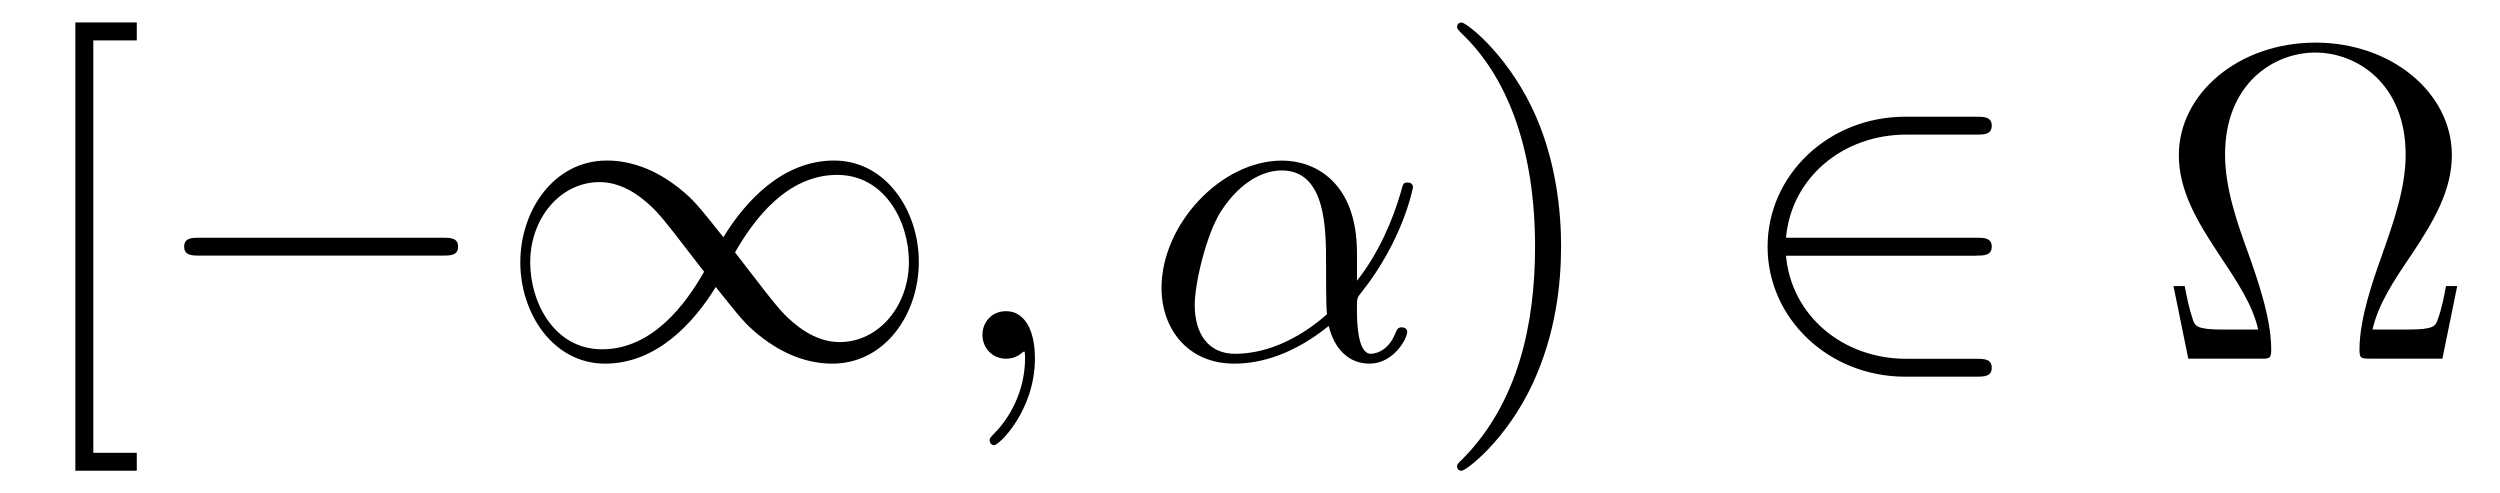 <?xml version='1.0' encoding='UTF-8'?>
<!-- This file was generated by dvisvgm 3.2.2 -->
<svg version='1.1' xmlns='http://www.w3.org/2000/svg' xmlns:xlink='http://www.w3.org/1999/xlink' width='55.563pt' height='10.963pt' viewBox='-.5 -7.972 55.563 10.963'>
<defs>
<path id='g6-11' d='m4.752-2.351c0-1.564-.927-2.052-1.664-2.052c-1.365 0-2.68 1.425-2.68 2.829c0 .927 .598 1.684 1.614 1.684c.628 0 1.345-.229 2.102-.837c.13 .528 .458 .837 .907 .837c.528 0 .837-.548 .837-.707c0-.07-.06-.1-.12-.1c-.07 0-.1 .03-.13 .1c-.179 .488-.538 .488-.558 .488c-.309 0-.309-.777-.309-1.016c0-.209 0-.229 .1-.349c.936-1.176 1.146-2.331 1.146-2.341c0-.02-.01-.1-.12-.1c-.1 0-.1 .03-.149 .209c-.179 .628-.508 1.385-.976 1.973v-.618zm-.667 1.365c-.877 .767-1.644 .877-2.042 .877c-.598 0-.897-.448-.897-1.086c0-.488 .259-1.564 .578-2.072c.468-.727 1.006-.917 1.355-.917c.986 0 .986 1.305 .986 2.082c0 .369 0 .946 .02 1.116z'/>
<path id='g6-59' d='m2.022-.01c0-.658-.249-1.046-.638-1.046c-.329 0-.528 .249-.528 .528c0 .269 .199 .528 .528 .528c.12 0 .249-.04 .349-.13c.03-.02 .04-.03 .05-.03s.02 .01 .02 .149c0 .737-.349 1.335-.677 1.664c-.11 .11-.11 .13-.11 .159c0 .07 .05 .11 .1 .11c.11 0 .907-.767 .907-1.933z'/>
<path id='g4-0' d='m6.565-2.291c.169 0 .349 0 .349-.199s-.179-.199-.349-.199h-5.39c-.169 0-.349 0-.349 .199s.179 .199 .349 .199h5.39z'/>
<path id='g4-49' d='m5.061-2.7c-.538-.677-.658-.827-.966-1.076c-.558-.448-1.116-.628-1.624-.628c-1.166 0-1.923 1.096-1.923 2.262c0 1.146 .737 2.252 1.883 2.252s1.973-.907 2.461-1.704c.538 .677 .658 .827 .966 1.076c.558 .448 1.116 .628 1.624 .628c1.166 0 1.923-1.096 1.923-2.262c0-1.146-.737-2.252-1.883-2.252s-1.973 .907-2.461 1.704zm.259 .339c.408-.717 1.146-1.724 2.271-1.724c1.056 0 1.594 1.036 1.594 1.933c0 .976-.667 1.783-1.544 1.783c-.578 0-1.026-.418-1.235-.628c-.249-.269-.478-.578-1.086-1.365zm-.687 .428c-.408 .717-1.146 1.724-2.271 1.724c-1.056 0-1.594-1.036-1.594-1.933c0-.976 .667-1.783 1.544-1.783c.578 0 1.026 .418 1.235 .628c.249 .269 .478 .578 1.086 1.365z'/>
<path id='g4-50' d='m5.46-2.291c.169 0 .349 0 .349-.199s-.179-.199-.349-.199h-4.224c.12-1.335 1.265-2.291 2.67-2.291h1.554c.169 0 .349 0 .349-.199s-.179-.199-.349-.199h-1.574c-1.704 0-3.059 1.295-3.059 2.889s1.355 2.889 3.059 2.889h1.574c.169 0 .349 0 .349-.199s-.179-.199-.349-.199h-1.554c-1.405 0-2.55-.956-2.67-2.291h4.224z'/>
<path id='g9-10' d='m6.745-1.614h-.249c-.05 .259-.09 .488-.179 .727c-.05 .159-.08 .239-.658 .239h-.797c.13-.558 .438-1.036 .887-1.694c.468-.707 .877-1.395 .877-2.182c0-1.385-1.345-2.501-3.029-2.501c-1.714 0-3.039 1.136-3.039 2.501c0 .787 .408 1.474 .877 2.182c.438 .658 .757 1.136 .887 1.694h-.797c-.578 0-.608-.08-.658-.229c-.08-.229-.13-.488-.179-.737h-.249l.329 1.614h1.594c.219 0 .249 0 .249-.209c0-.697-.309-1.574-.538-2.212c-.209-.578-.488-1.365-.488-2.112c0-1.594 1.096-2.271 2.002-2.271c.956 0 2.012 .717 2.012 2.271c0 .747-.269 1.504-.558 2.321c-.149 .418-.468 1.315-.468 2.002c0 .209 .03 .209 .259 .209h1.584l.329-1.614z'/>
<path id='g9-41' d='m2.879-2.491c0-.777-.11-1.983-.658-3.108c-.598-1.225-1.455-1.873-1.554-1.873c-.06 0-.1 .04-.1 .1c0 .03 0 .05 .189 .229c.976 .986 1.544 2.57 1.544 4.653c0 1.704-.369 3.457-1.604 4.712c-.13 .12-.13 .139-.13 .169c0 .06 .04 .1 .1 .1c.1 0 .996-.677 1.584-1.943c.508-1.096 .628-2.202 .628-3.039z'/>
<path id='g9-91' d='m2.54 2.491v-.399h-.966v-9.166h.966v-.399h-1.365v9.963h1.365z'/>
</defs>
<g id='page498'>
<g fill='currentColor'>
<use x='0' y='0' xlink:href='#g9-91'/>
<use x='2.767' y='0' xlink:href='#g4-0'/>
<use x='10.516' y='0' xlink:href='#g4-49'/>
<use x='20.479' y='0' xlink:href='#g6-59'/>
<use x='24.907' y='0' xlink:href='#g6-11'/>
<use x='31.317' y='0' xlink:href='#g9-41'/>
<use x='37.958' y='0' xlink:href='#g4-50'/>
<use x='47.367' y='0' xlink:href='#g9-10'/>
</g>
</g>
</svg>